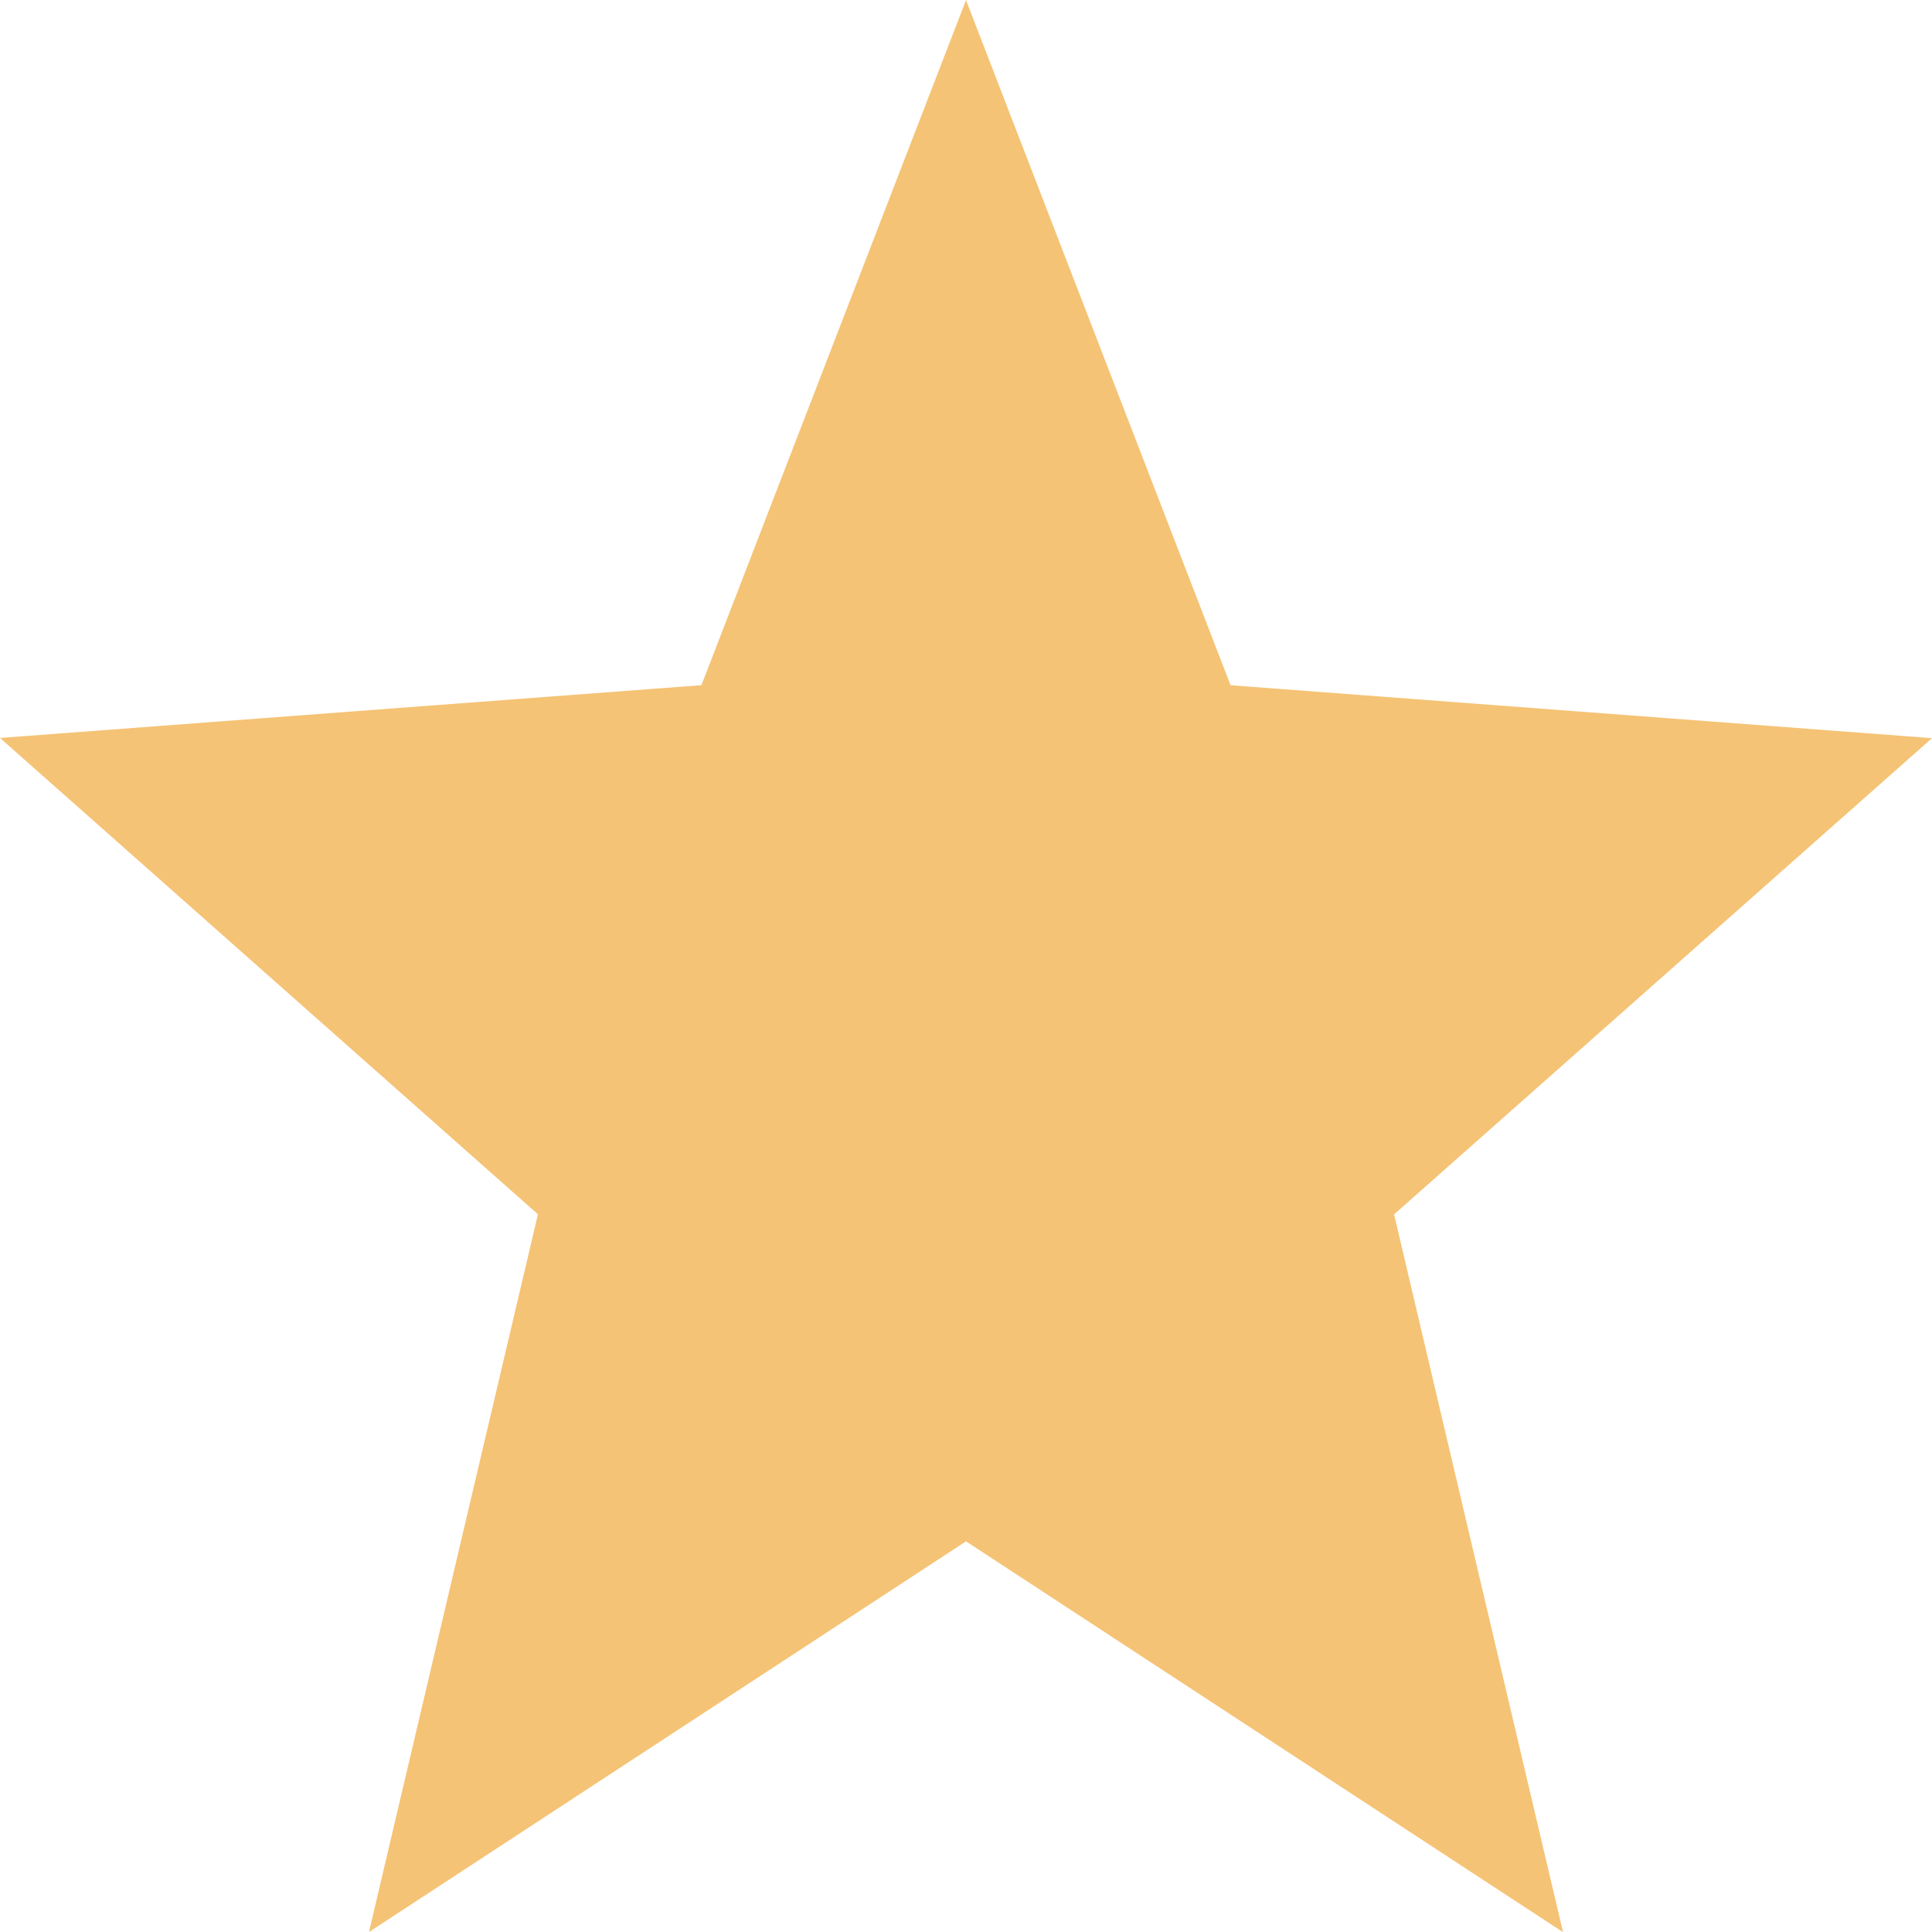 <svg version="1.1" viewBox="0.0 0.0 288.0 288.0" fill="none" stroke="none" stroke-linecap="square" stroke-miterlimit="10" xmlns:xlink="http://www.w3.org/1999/xlink" xmlns="http://www.w3.org/2000/svg"><clipPath id="p.0"><path d="m0 0l288.0 0l0 288.0l-288.0 0l0 -288.0z" clip-rule="nonzero"/></clipPath><g clip-path="url(#p.0)"><path fill="#000000" fill-opacity="0.0" d="m0 0l288.0 0l0 288.0l-288.0 0z" fill-rule="evenodd"/><path fill="#f5c375" d="m-1.1022255E-7 110.006l104.562 -7.868l39.438 -102.123l39.438 102.131l104.562 7.89l-80.188 70.988l25.185 106.999l-88.997 -58.258l-88.997 58.239l25.185 -106.994z" fill-rule="evenodd"/></g></svg>